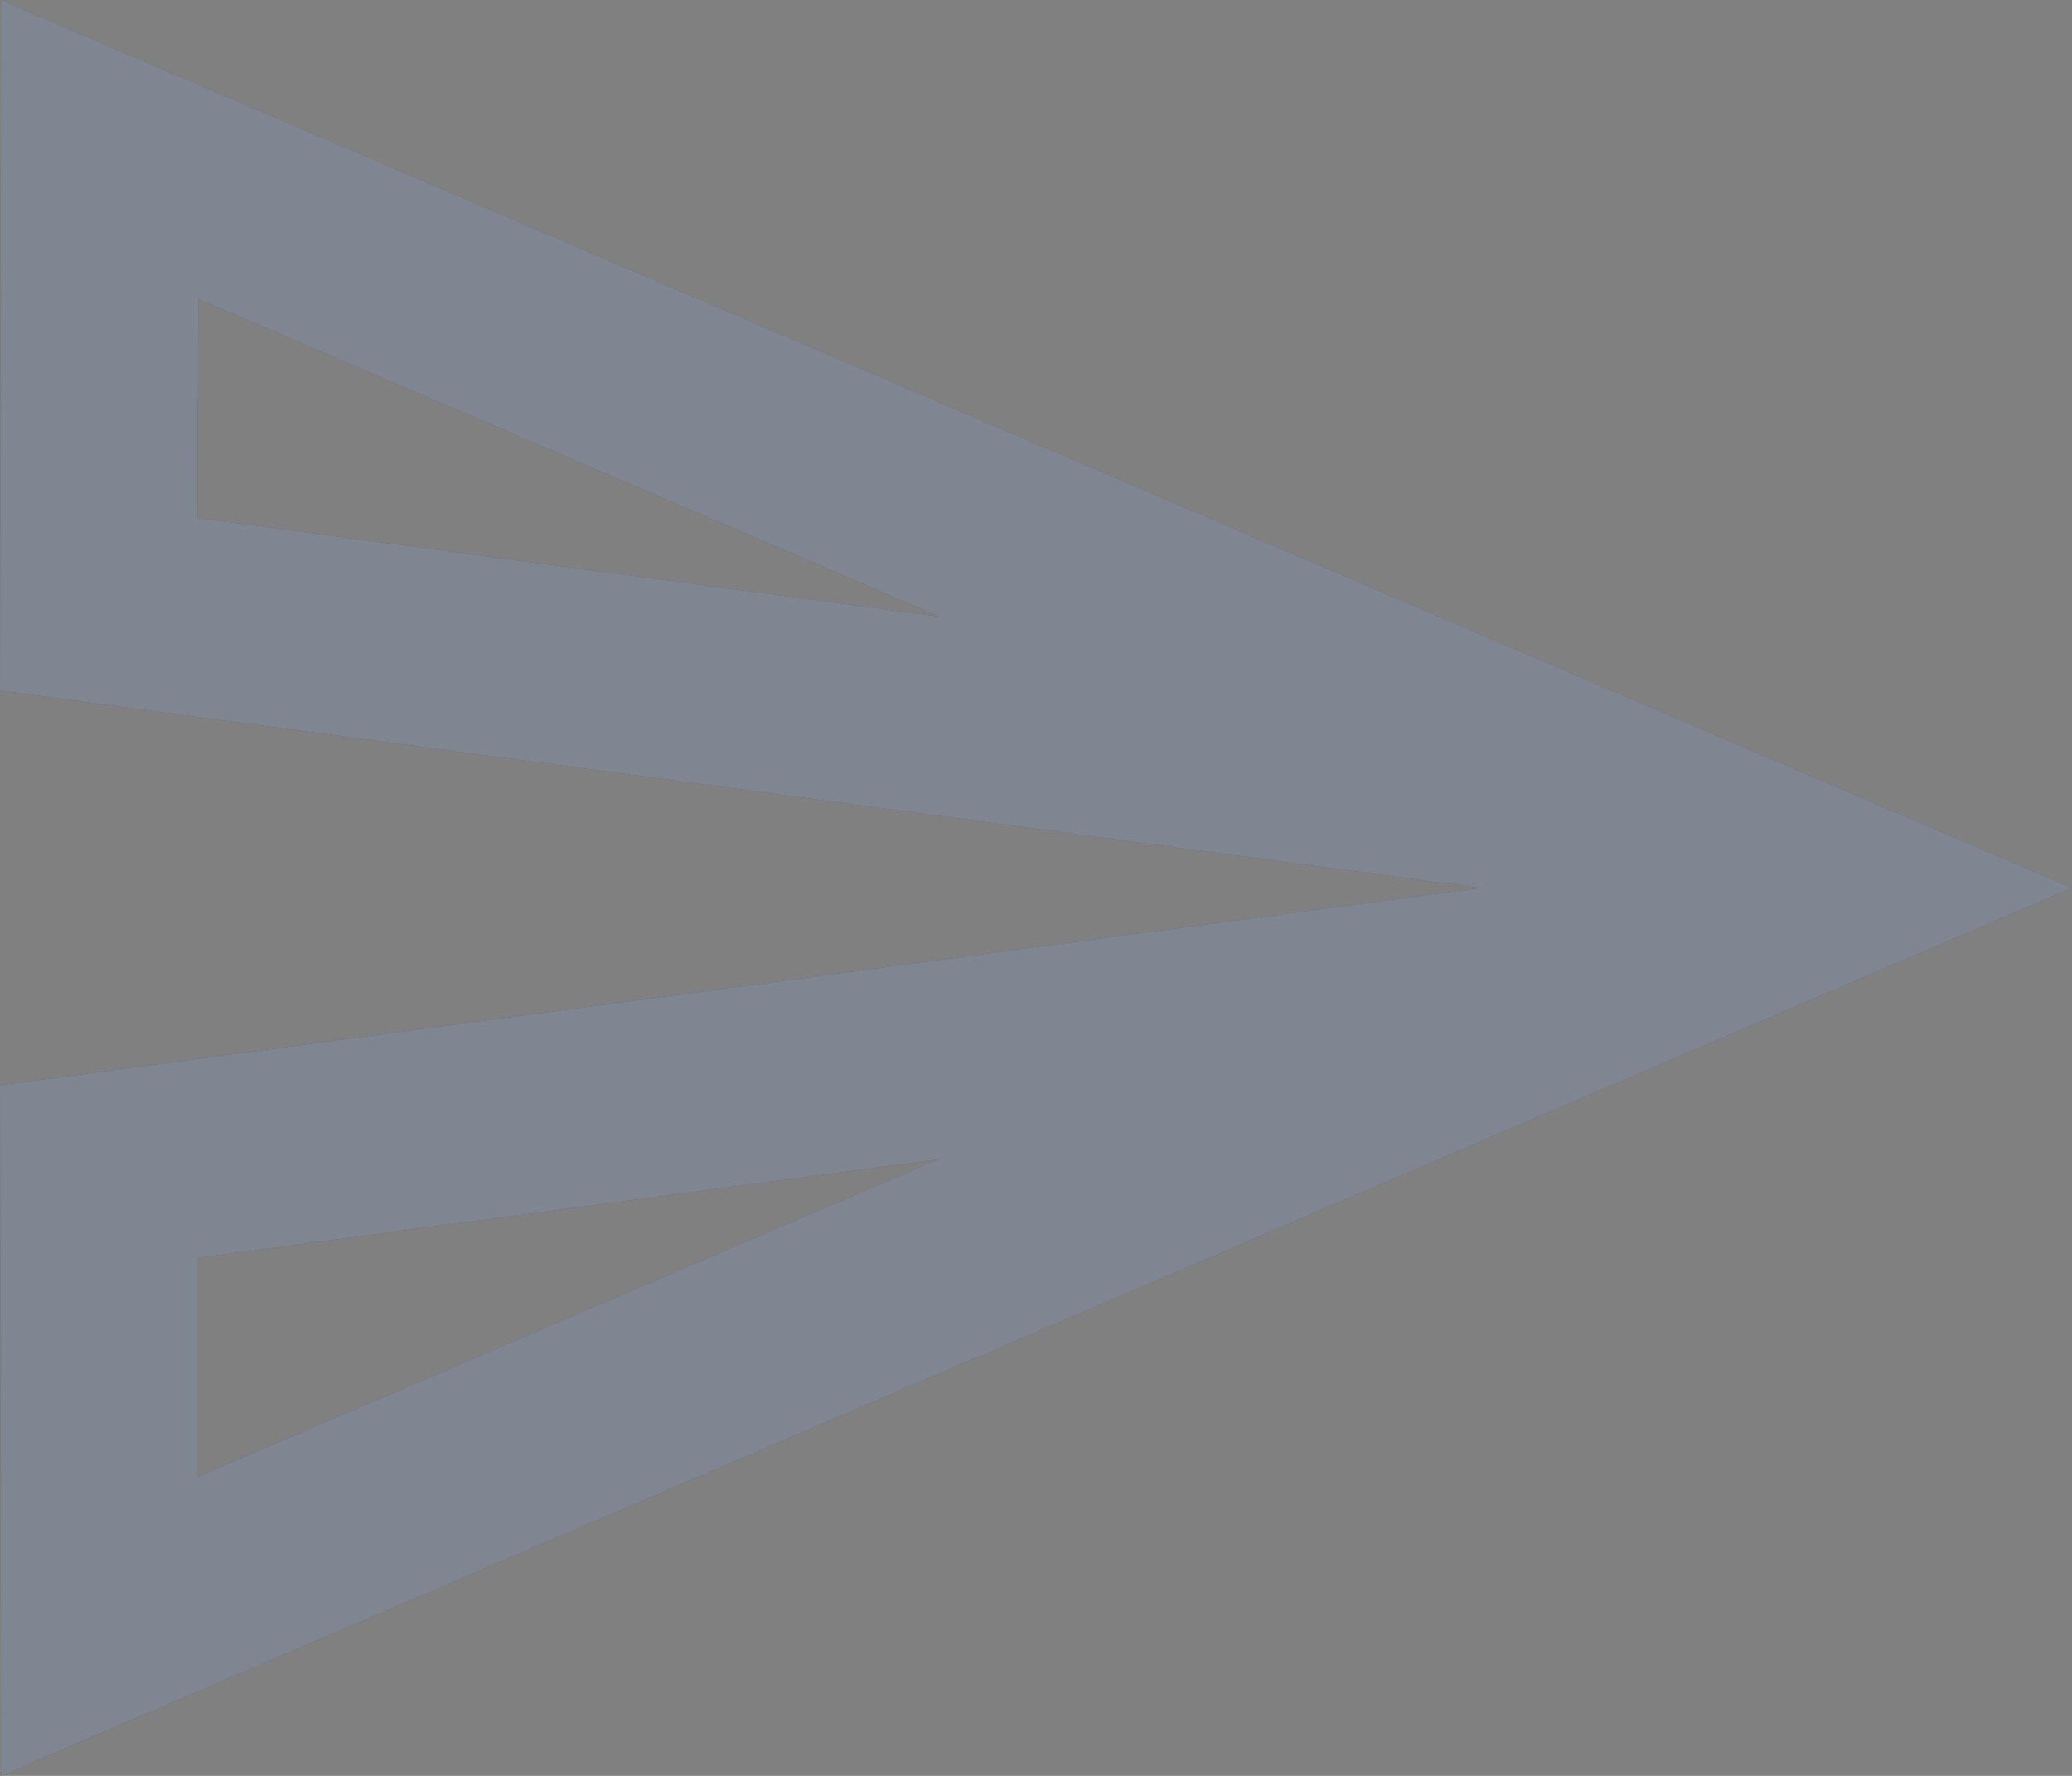 <?xml version="1.0" encoding="UTF-8"?>
<svg width="21px" height="18px" viewBox="0 0 21 18" version="1.1" xmlns="http://www.w3.org/2000/svg" xmlns:xlink="http://www.w3.org/1999/xlink">
    <rect x="0" y="0" width="21" height="18" fill="#808080" stroke="none"/>
    <title>Components/Icon/Disabled/Send Copy</title>
    <defs>
        <path d="M4.01,6.03 L11.52,9.25 L4,8.25 L4.01,6.03 M11.51,14.75 L4,17.97 L4,15.75 L11.51,14.75 M2.01,3 L2,10 L17,12 L2,14 L2.01,21 L23,12 L2.01,3 Z" id="path-1"></path>
    </defs>
    <g id="Symbols" stroke="none" stroke-width="1" fill="none" fill-rule="evenodd">
        <g id="Artboard" transform="translate(-230, -749)">
            <g id="Shape" transform="translate(228, 746)">
                <use fill="#2A3347" xlink:href="#path-1"></use>
                <use fill-opacity="0.4" fill="#FFFFFF" xlink:href="#path-1"></use>
            </g>
        </g>
    </g>
</svg>